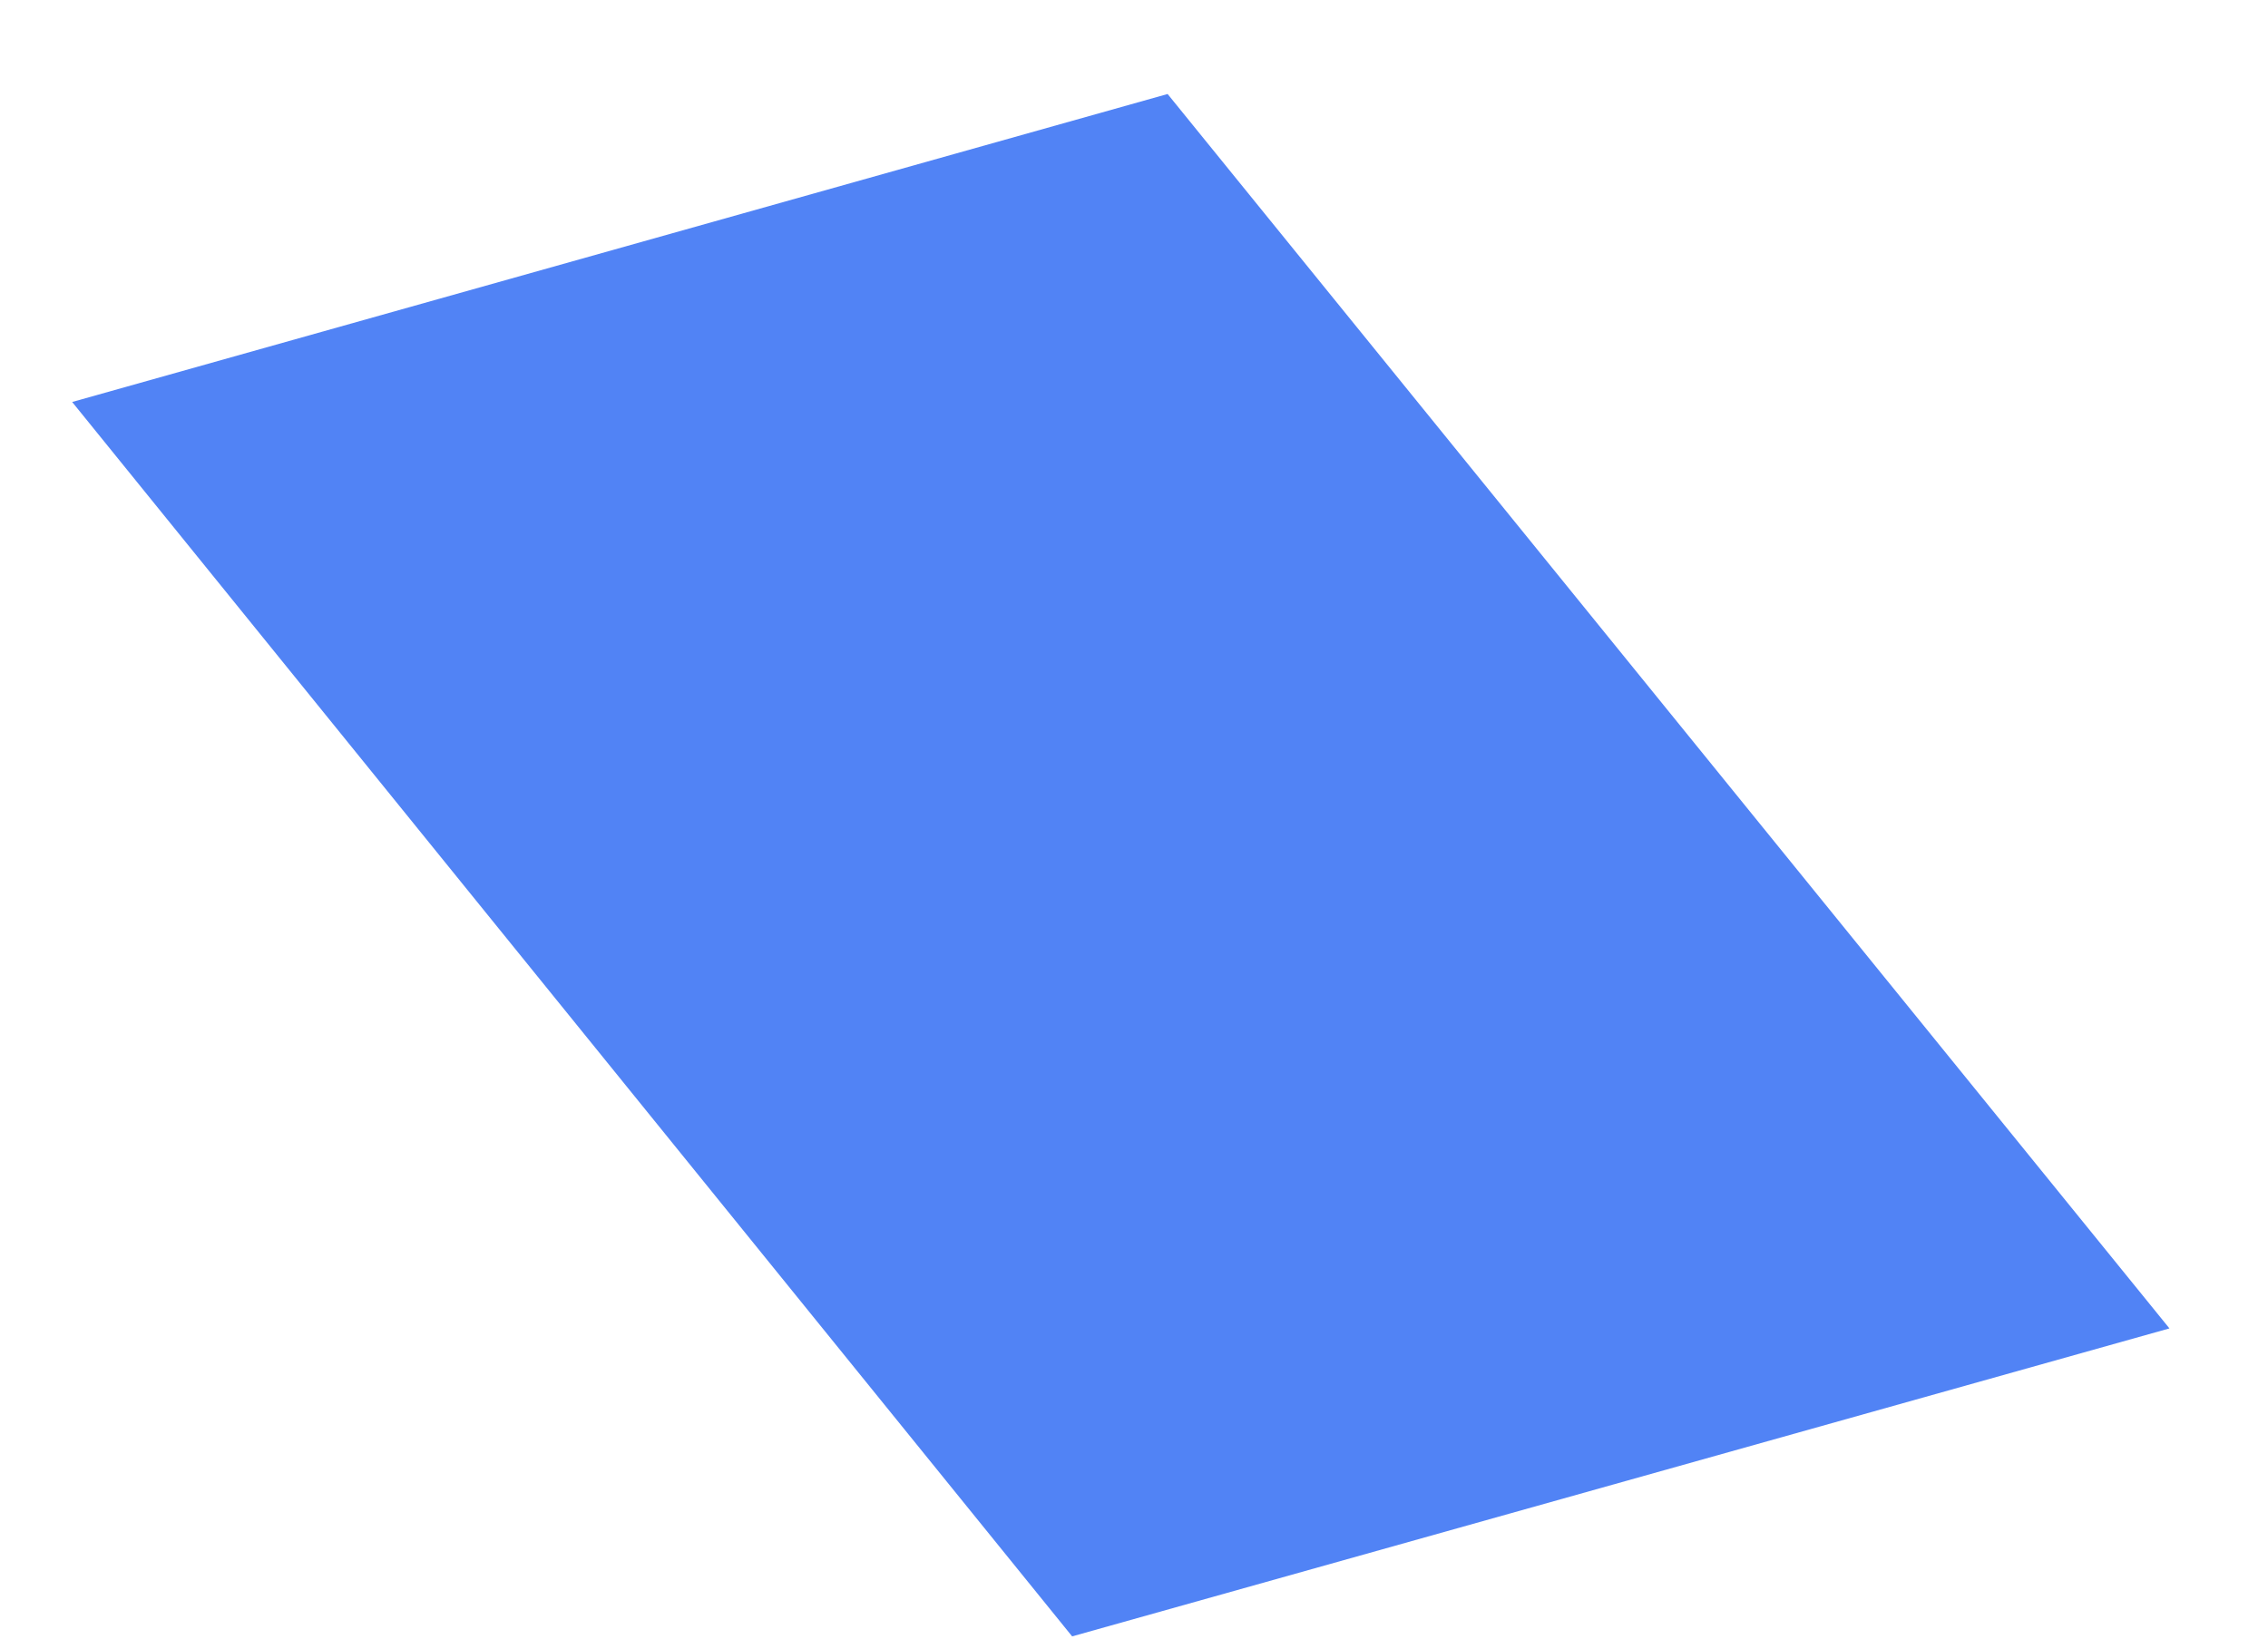 ﻿<?xml version="1.0" encoding="utf-8"?>
<svg version="1.1" xmlns:xlink="http://www.w3.org/1999/xlink" width="11px" height="8px" xmlns="http://www.w3.org/2000/svg">
  <g transform="matrix(1 0 0 1 -228 -311 )">
    <path d="M 5.663 0.456  L 0.35 1.95  L 5.2 7.938  L 10.522 6.444  L 5.663 0.456  Z " fill-rule="nonzero" fill="#5183f5" stroke="none" transform="matrix(1 0 0 1 228 311 )" />
  </g>
</svg>